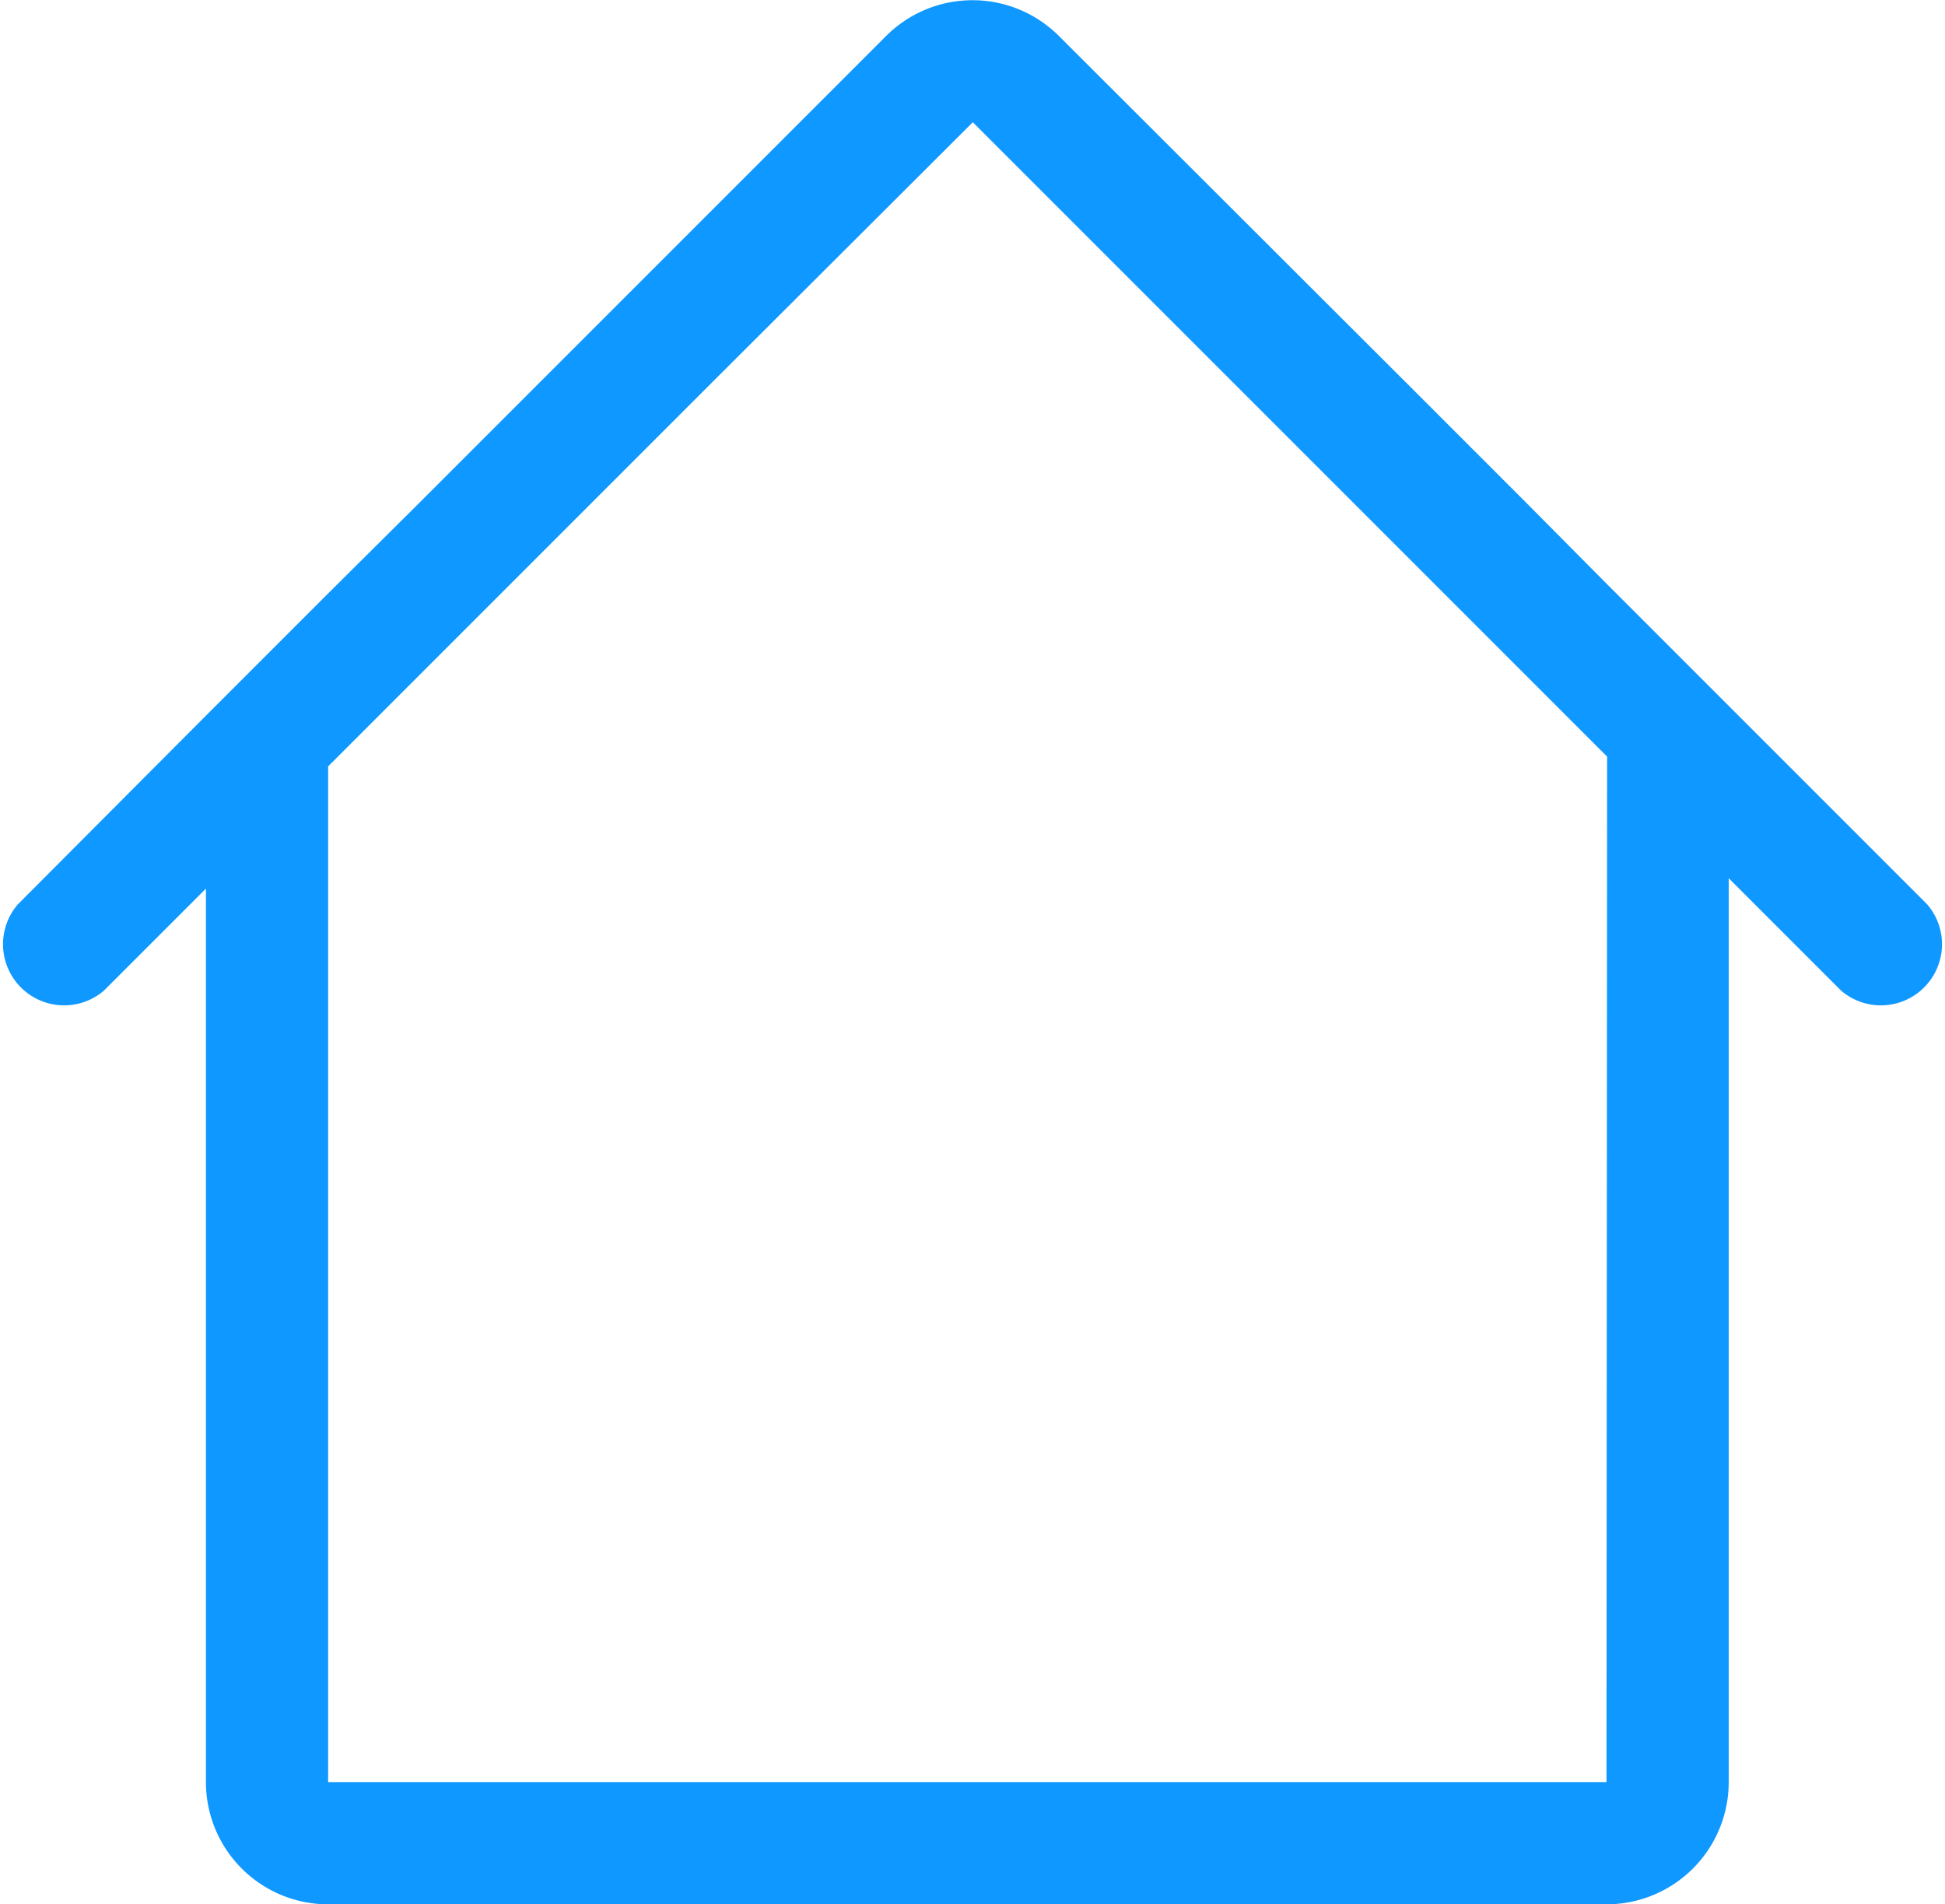 <?xml version="1.0" standalone="no"?><!DOCTYPE svg PUBLIC "-//W3C//DTD SVG 1.1//EN" "http://www.w3.org/Graphics/SVG/1.1/DTD/svg11.dtd"><svg t="1526815320031" class="icon" style="" viewBox="0 0 1046 1024" version="1.1" xmlns="http://www.w3.org/2000/svg" p-id="1035" xmlns:xlink="http://www.w3.org/1999/xlink" width="204.297" height="200"><defs><style type="text/css"></style></defs><path d="M1036.488 486.367l-106.804-106.804-65.725-65.725L821.566 271.117l-65.725-65.725L569.51 19.389a65.725 65.725 0 0 0-93.001 0L290.506 205.392l-65.725 65.725-48.308 47.979-65.725 65.725L9.53 486.367a32.863 32.863 0 0 0 46.336 46.336l54.881-54.881v480.452a65.725 65.725 0 0 0 65.725 65.725h687.487a65.725 65.725 0 0 0 65.725-65.725V472.236l60.467 60.467a32.863 32.863 0 0 0 46.336-46.336z m-172.529 471.908H176.472V412.098l141.309-141.309 65.725-65.725L523.173 65.725l139.666 139.666 65.725 65.725 135.723 135.723z" fill="#0f98ff" p-id="1036"></path></svg>